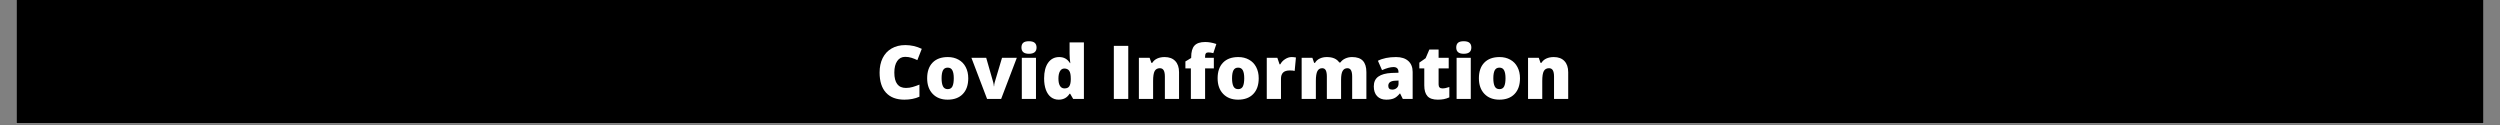 <?xml version="1.0" encoding="UTF-8"?>
<svg xmlns="http://www.w3.org/2000/svg" xmlns:xlink="http://www.w3.org/1999/xlink" width="750pt" height="37.5pt" viewBox="0 0 750 37.5" version="1.2">
<rect x="0" y="0" width="750" height="37.5" fill="#808080" stroke="none"/>
<defs>
<g>
<symbol overflow="visible" id="glyph0-0">
<path style="stroke:none;" d="M 1.891 -15.922 L 11.062 -15.922 L 11.062 0 L 1.891 0 Z M 3.047 -1.141 L 9.922 -1.141 L 9.922 -14.797 L 3.047 -14.797 Z M 3.047 -1.141 "/>
</symbol>
<symbol overflow="visible" id="glyph0-1">
<path style="stroke:none;" d="M 8.812 -12.625 C 7.789 -12.625 6.992 -12.203 6.422 -11.359 C 5.848 -10.523 5.562 -9.375 5.562 -7.906 C 5.562 -4.832 6.723 -3.297 9.047 -3.297 C 9.754 -3.297 10.438 -3.395 11.094 -3.594 C 11.758 -3.789 12.426 -4.023 13.094 -4.297 L 13.094 -0.672 C 11.77 -0.078 10.266 0.219 8.578 0.219 C 6.18 0.219 4.344 -0.477 3.062 -1.875 C 1.781 -3.27 1.141 -5.285 1.141 -7.922 C 1.141 -9.566 1.445 -11.016 2.062 -12.266 C 2.688 -13.516 3.582 -14.473 4.75 -15.141 C 5.914 -15.816 7.285 -16.156 8.859 -16.156 C 10.578 -16.156 12.223 -15.781 13.797 -15.031 L 12.469 -11.641 C 11.883 -11.922 11.297 -12.156 10.703 -12.344 C 10.117 -12.531 9.488 -12.625 8.812 -12.625 Z M 8.812 -12.625 "/>
</symbol>
<symbol overflow="visible" id="glyph0-2">
<path style="stroke:none;" d="M 13.266 -6.203 C 13.266 -4.18 12.719 -2.602 11.625 -1.469 C 10.539 -0.344 9.023 0.219 7.078 0.219 C 5.203 0.219 3.707 -0.359 2.594 -1.516 C 1.488 -2.672 0.938 -4.234 0.938 -6.203 C 0.938 -8.211 1.477 -9.773 2.562 -10.891 C 3.645 -12.004 5.172 -12.562 7.141 -12.562 C 8.348 -12.562 9.414 -12.301 10.344 -11.781 C 11.281 -11.27 12 -10.531 12.5 -9.562 C 13.008 -8.602 13.266 -7.484 13.266 -6.203 Z M 5.266 -6.203 C 5.266 -5.141 5.406 -4.328 5.688 -3.766 C 5.969 -3.211 6.441 -2.938 7.109 -2.938 C 7.773 -2.938 8.242 -3.211 8.516 -3.766 C 8.785 -4.328 8.922 -5.141 8.922 -6.203 C 8.922 -7.254 8.781 -8.047 8.5 -8.578 C 8.227 -9.117 7.758 -9.391 7.094 -9.391 C 6.438 -9.391 5.969 -9.125 5.688 -8.594 C 5.406 -8.062 5.266 -7.266 5.266 -6.203 Z M 5.266 -6.203 "/>
</symbol>
<symbol overflow="visible" id="glyph0-3">
<path style="stroke:none;" d="M 4.703 0 L 0 -12.344 L 4.438 -12.344 L 6.531 -5.047 C 6.539 -5.004 6.555 -4.941 6.578 -4.859 C 6.598 -4.773 6.617 -4.672 6.641 -4.547 C 6.66 -4.43 6.68 -4.305 6.703 -4.172 C 6.723 -4.035 6.734 -3.91 6.734 -3.797 L 6.812 -3.797 C 6.812 -4.172 6.875 -4.578 7 -5.016 L 9.188 -12.344 L 13.625 -12.344 L 8.922 0 Z M 4.703 0 "/>
</symbol>
<symbol overflow="visible" id="glyph0-4">
<path style="stroke:none;" d="M 5.75 0 L 1.5 0 L 1.5 -12.344 L 5.75 -12.344 Z M 1.391 -15.422 C 1.391 -16.055 1.566 -16.531 1.922 -16.844 C 2.273 -17.156 2.848 -17.312 3.641 -17.312 C 4.43 -17.312 5.008 -17.148 5.375 -16.828 C 5.738 -16.516 5.922 -16.047 5.922 -15.422 C 5.922 -14.172 5.16 -13.547 3.641 -13.547 C 2.141 -13.547 1.391 -14.172 1.391 -15.422 Z M 1.391 -15.422 "/>
</symbol>
<symbol overflow="visible" id="glyph0-5">
<path style="stroke:none;" d="M 5.312 0.219 C 4.426 0.219 3.656 -0.031 3 -0.531 C 2.344 -1.031 1.832 -1.766 1.469 -2.734 C 1.113 -3.711 0.938 -4.852 0.938 -6.156 C 0.938 -8.156 1.336 -9.723 2.141 -10.859 C 2.953 -11.992 4.062 -12.562 5.469 -12.562 C 6.156 -12.562 6.758 -12.422 7.281 -12.141 C 7.801 -11.867 8.273 -11.406 8.703 -10.75 L 8.797 -10.75 C 8.648 -11.719 8.578 -12.688 8.578 -13.656 L 8.578 -16.953 L 12.875 -16.953 L 12.875 0 L 9.656 0 L 8.75 -1.562 L 8.578 -1.562 C 7.848 -0.375 6.758 0.219 5.312 0.219 Z M 7.047 -3.156 C 7.734 -3.156 8.211 -3.367 8.484 -3.797 C 8.766 -4.223 8.914 -4.883 8.938 -5.781 L 8.938 -6.109 C 8.938 -7.203 8.781 -7.977 8.469 -8.438 C 8.156 -8.895 7.664 -9.125 7 -9.125 C 6.445 -9.125 6.016 -8.859 5.703 -8.328 C 5.391 -7.805 5.234 -7.062 5.234 -6.094 C 5.234 -5.133 5.391 -4.406 5.703 -3.906 C 6.016 -3.406 6.461 -3.156 7.047 -3.156 Z M 7.047 -3.156 "/>
</symbol>
<symbol overflow="visible" id="glyph0-6">
<path style="stroke:none;" d=""/>
</symbol>
<symbol overflow="visible" id="glyph0-7">
<path style="stroke:none;" d="M 1.719 0 L 1.719 -15.922 L 6.047 -15.922 L 6.047 0 Z M 1.719 0 "/>
</symbol>
<symbol overflow="visible" id="glyph0-8">
<path style="stroke:none;" d="M 9.266 0 L 9.266 -6.734 C 9.266 -7.555 9.145 -8.176 8.906 -8.594 C 8.664 -9.008 8.285 -9.219 7.766 -9.219 C 7.047 -9.219 6.523 -8.93 6.203 -8.359 C 5.891 -7.785 5.734 -6.801 5.734 -5.406 L 5.734 0 L 1.469 0 L 1.469 -12.344 L 4.688 -12.344 L 5.219 -10.812 L 5.469 -10.812 C 5.832 -11.395 6.332 -11.832 6.969 -12.125 C 7.613 -12.414 8.352 -12.562 9.188 -12.562 C 10.562 -12.562 11.625 -12.164 12.375 -11.375 C 13.133 -10.582 13.516 -9.469 13.516 -8.031 L 13.516 0 Z M 9.266 0 "/>
</symbol>
<symbol overflow="visible" id="glyph0-9">
<path style="stroke:none;" d="M 9.016 -9.156 L 6.391 -9.156 L 6.391 0 L 2.125 0 L 2.125 -9.156 L 0.484 -9.156 L 0.484 -11.25 L 2.219 -12.297 L 2.219 -12.5 C 2.219 -14.125 2.547 -15.289 3.203 -16 C 3.867 -16.719 4.938 -17.078 6.406 -17.078 C 6.969 -17.078 7.5 -17.031 8 -16.938 C 8.508 -16.852 9.098 -16.703 9.766 -16.484 L 8.859 -13.734 C 8.336 -13.879 7.828 -13.953 7.328 -13.953 C 6.992 -13.953 6.754 -13.848 6.609 -13.641 C 6.461 -13.441 6.391 -13.117 6.391 -12.672 L 6.391 -12.344 L 9.016 -12.344 Z M 9.016 -9.156 "/>
</symbol>
<symbol overflow="visible" id="glyph0-10">
<path style="stroke:none;" d="M 8.922 -12.562 C 9.297 -12.562 9.648 -12.531 9.984 -12.469 L 10.219 -12.438 L 9.844 -8.406 C 9.488 -8.5 9.004 -8.547 8.391 -8.547 C 7.461 -8.547 6.785 -8.332 6.359 -7.906 C 5.941 -7.477 5.734 -6.863 5.734 -6.062 L 5.734 0 L 1.469 0 L 1.469 -12.344 L 4.641 -12.344 L 5.312 -10.375 L 5.516 -10.375 C 5.867 -11.031 6.363 -11.555 7 -11.953 C 7.633 -12.359 8.273 -12.562 8.922 -12.562 Z M 8.922 -12.562 "/>
</symbol>
<symbol overflow="visible" id="glyph0-11">
<path style="stroke:none;" d="M 16.625 0 L 16.625 -6.719 C 16.625 -7.551 16.508 -8.176 16.281 -8.594 C 16.051 -9.008 15.691 -9.219 15.203 -9.219 C 14.547 -9.219 14.062 -8.938 13.75 -8.375 C 13.445 -7.82 13.297 -6.945 13.297 -5.75 L 13.297 0 L 9.031 0 L 9.031 -6.719 C 9.031 -7.551 8.922 -8.176 8.703 -8.594 C 8.484 -9.008 8.129 -9.219 7.641 -9.219 C 6.973 -9.219 6.488 -8.922 6.188 -8.328 C 5.883 -7.734 5.734 -6.758 5.734 -5.406 L 5.734 0 L 1.469 0 L 1.469 -12.344 L 4.688 -12.344 L 5.219 -10.812 L 5.469 -10.812 C 5.789 -11.383 6.266 -11.816 6.891 -12.109 C 7.516 -12.41 8.223 -12.562 9.016 -12.562 C 10.785 -12.562 12.031 -12.02 12.75 -10.938 L 13.094 -10.938 C 13.445 -11.445 13.93 -11.844 14.547 -12.125 C 15.172 -12.414 15.859 -12.562 16.609 -12.562 C 18.066 -12.562 19.145 -12.188 19.844 -11.438 C 20.539 -10.688 20.891 -9.551 20.891 -8.031 L 20.891 0 Z M 16.625 0 "/>
</symbol>
<symbol overflow="visible" id="glyph0-12">
<path style="stroke:none;" d="M 9.516 0 L 8.703 -1.641 L 8.625 -1.641 C 8.039 -0.922 7.453 -0.43 6.859 -0.172 C 6.266 0.086 5.492 0.219 4.547 0.219 C 3.391 0.219 2.477 -0.129 1.812 -0.828 C 1.145 -1.523 0.812 -2.504 0.812 -3.766 C 0.812 -5.078 1.266 -6.055 2.172 -6.703 C 3.086 -7.348 4.414 -7.711 6.156 -7.797 L 8.219 -7.859 L 8.219 -8.031 C 8.219 -9.051 7.719 -9.562 6.719 -9.562 C 5.812 -9.562 4.664 -9.254 3.281 -8.641 L 2.047 -11.453 C 3.484 -12.191 5.301 -12.562 7.5 -12.562 C 9.082 -12.562 10.305 -12.164 11.172 -11.375 C 12.035 -10.594 12.469 -9.5 12.469 -8.094 L 12.469 0 Z M 6.359 -2.797 C 6.879 -2.797 7.32 -2.957 7.688 -3.281 C 8.051 -3.602 8.234 -4.023 8.234 -4.547 L 8.234 -5.516 L 7.25 -5.469 C 5.852 -5.414 5.156 -4.898 5.156 -3.922 C 5.156 -3.172 5.555 -2.797 6.359 -2.797 Z M 6.359 -2.797 "/>
</symbol>
<symbol overflow="visible" id="glyph0-13">
<path style="stroke:none;" d="M 7.516 -3.156 C 8.086 -3.156 8.773 -3.297 9.578 -3.578 L 9.578 -0.469 C 9.004 -0.219 8.457 -0.039 7.938 0.062 C 7.414 0.164 6.805 0.219 6.109 0.219 C 4.68 0.219 3.648 -0.129 3.016 -0.828 C 2.379 -1.535 2.062 -2.613 2.062 -4.062 L 2.062 -9.156 L 0.578 -9.156 L 0.578 -10.891 L 2.469 -12.219 L 3.578 -14.812 L 6.359 -14.812 L 6.359 -12.344 L 9.391 -12.344 L 9.391 -9.156 L 6.359 -9.156 L 6.359 -4.344 C 6.359 -3.551 6.742 -3.156 7.516 -3.156 Z M 7.516 -3.156 "/>
</symbol>
</g>
<clipPath id="clip1">
  <path d="M 4.934 0 L 745.066 0 L 745.066 37.008 L 4.934 37.008 Z M 4.934 0 "/>
</clipPath>
</defs>
<g id="surface1">
<g clip-path="url(#clip1)" clip-rule="nonzero">
<path style=" stroke:none;fill-rule:nonzero;fill:rgb(100%,100%,100%);fill-opacity:1;" d="M 4.934 0 L 745.066 0 L 745.066 44.406 L 4.934 44.406 Z M 4.934 0 "/>
<path style=" stroke:none;fill-rule:nonzero;fill:rgb(100%,100%,100%);fill-opacity:1;" d="M 4.934 0 L 745.066 0 L 745.066 37.008 L 4.934 37.008 Z M 4.934 0 "/>
<path style=" stroke:none;fill-rule:nonzero;fill:rgb(0%,0%,0%);fill-opacity:1;" d="M 4.934 0 L 745.066 0 L 745.066 37.008 L 4.934 37.008 Z M 4.934 0 "/>
</g>
<g style="fill:rgb(100%,100%,100%);fill-opacity:1;">
  <use xlink:href="#glyph0-1" x="262.738" y="29.68"/>
</g>
<g style="fill:rgb(100%,100%,100%);fill-opacity:1;">
  <use xlink:href="#glyph0-2" x="277.211" y="29.68"/>
</g>
<g style="fill:rgb(100%,100%,100%);fill-opacity:1;">
  <use xlink:href="#glyph0-3" x="291.422" y="29.68"/>
</g>
<g style="fill:rgb(100%,100%,100%);fill-opacity:1;">
  <use xlink:href="#glyph0-4" x="305.044" y="29.68"/>
</g>
<g style="fill:rgb(100%,100%,100%);fill-opacity:1;">
  <use xlink:href="#glyph0-5" x="312.297" y="29.68"/>
</g>
<g style="fill:rgb(100%,100%,100%);fill-opacity:1;">
  <use xlink:href="#glyph0-6" x="326.639" y="29.68"/>
</g>
<g style="fill:rgb(100%,100%,100%);fill-opacity:1;">
  <use xlink:href="#glyph0-7" x="332.432" y="29.68"/>
</g>
<g style="fill:rgb(100%,100%,100%);fill-opacity:1;">
  <use xlink:href="#glyph0-8" x="340.196" y="29.68"/>
</g>
<g style="fill:rgb(100%,100%,100%);fill-opacity:1;">
  <use xlink:href="#glyph0-9" x="355.137" y="29.68"/>
</g>
<g style="fill:rgb(100%,100%,100%);fill-opacity:1;">
  <use xlink:href="#glyph0-2" x="364.349" y="29.68"/>
</g>
<g style="fill:rgb(100%,100%,100%);fill-opacity:1;">
  <use xlink:href="#glyph0-10" x="378.56" y="29.68"/>
</g>
<g style="fill:rgb(100%,100%,100%);fill-opacity:1;">
  <use xlink:href="#glyph0-11" x="389.025" y="29.68"/>
</g>
<g style="fill:rgb(100%,100%,100%);fill-opacity:1;">
  <use xlink:href="#glyph0-12" x="411.327" y="29.68"/>
</g>
<g style="fill:rgb(100%,100%,100%);fill-opacity:1;">
  <use xlink:href="#glyph0-13" x="425.222" y="29.68"/>
</g>
<g style="fill:rgb(100%,100%,100%);fill-opacity:1;">
  <use xlink:href="#glyph0-4" x="435.48" y="29.68"/>
</g>
<g style="fill:rgb(100%,100%,100%);fill-opacity:1;">
  <use xlink:href="#glyph0-2" x="442.732" y="29.68"/>
</g>
<g style="fill:rgb(100%,100%,100%);fill-opacity:1;">
  <use xlink:href="#glyph0-8" x="456.943" y="29.68"/>
</g>
</g>
</svg>
